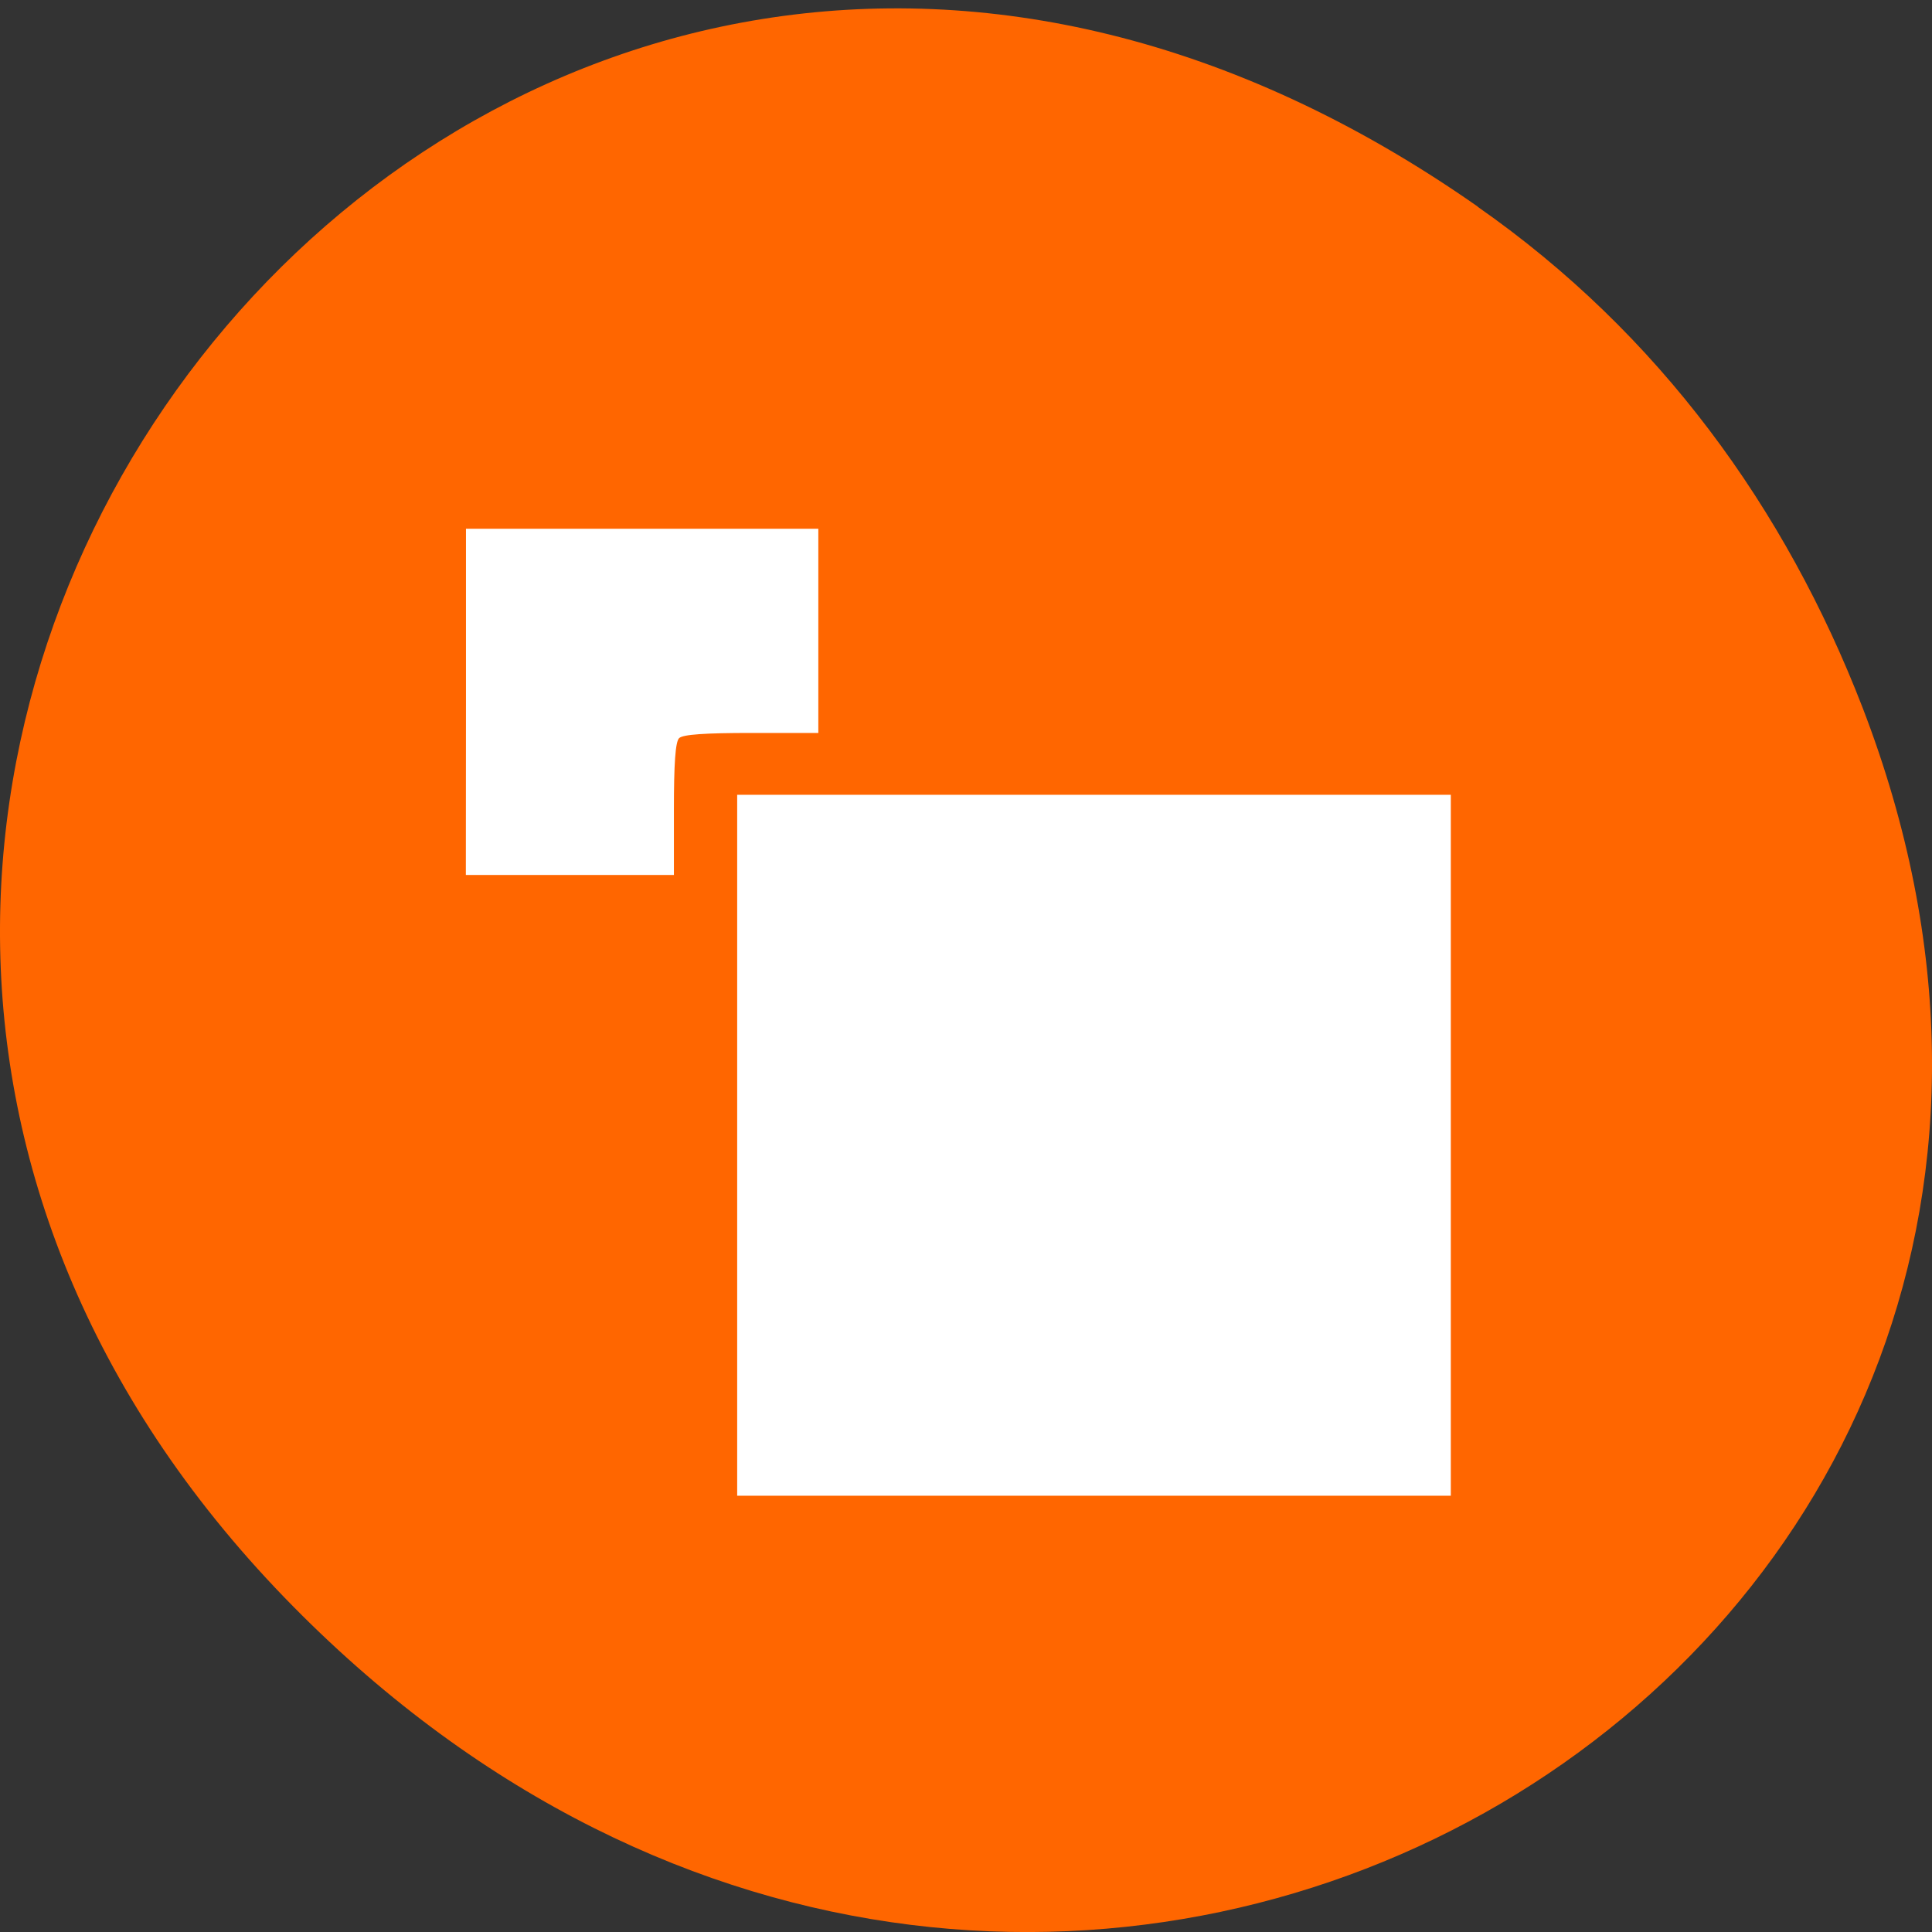 <svg xmlns="http://www.w3.org/2000/svg" viewBox="0 0 16 16"><rect x="0" y="0" width="16" height="16" fill="#333333" stroke="none"/><path d="m 12.238 1.711 c -8.184 -5.73 -16.473 4.852 -9.805 11.598 c 6.281 6.359 16.04 0.465 12.992 -7.449 c -0.637 -1.648 -1.684 -3.098 -3.188 -4.148" fill="#f60"/><path d="m 6.105 9.484 v -2.902 h 5.91 v 5.805 h -5.91 m -2.246 -6.574 v -1.434 h 2.918 v 1.691 h -0.555 c -0.379 0 -0.566 0.012 -0.598 0.043 c -0.031 0.031 -0.043 0.215 -0.043 0.59 v 0.543 h -1.723" fill="#fff"/></svg>
